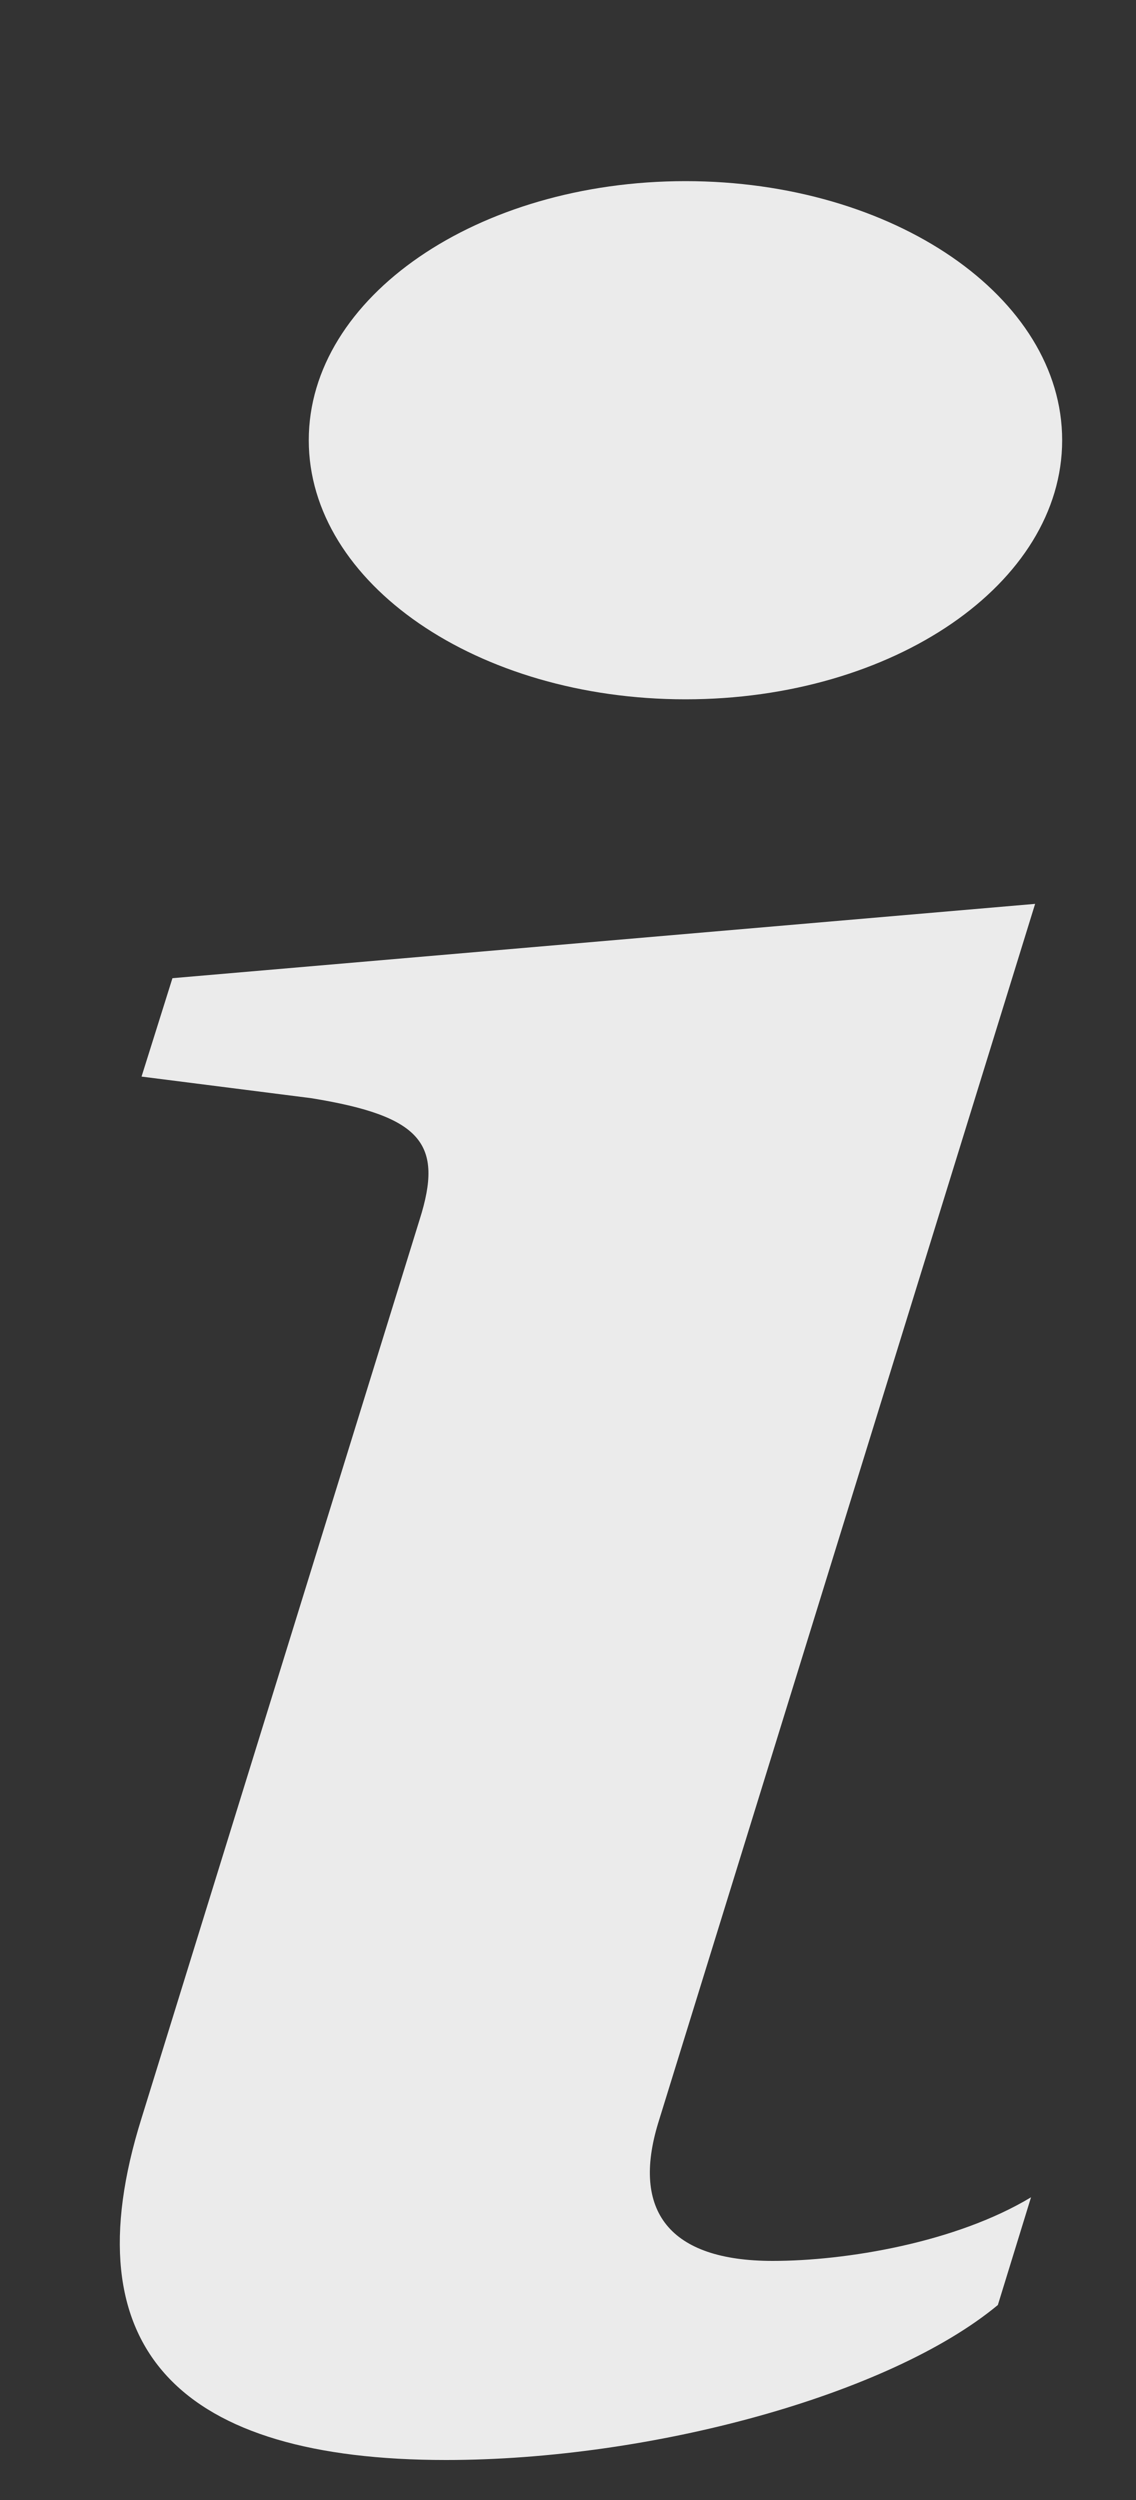 <svg width="5" height="11" viewBox="0 0 5 11" fill="none" xmlns="http://www.w3.org/2000/svg">
<rect x="0" y="0" width="5" height="11" fill="#333333" stroke="none"/>
<path d="M4.556 3.977L0.759 4.304L0.623 4.737L1.37 4.832C1.857 4.911 1.953 5.032 1.847 5.366L0.623 9.32C0.302 10.343 0.798 10.824 1.963 10.824C2.867 10.824 3.916 10.537 4.392 10.142L4.538 9.668C4.206 9.868 3.722 9.948 3.401 9.948C2.945 9.948 2.779 9.728 2.897 9.341L4.556 3.977Z" fill="white" fill-opacity="0.9"/>
<path d="M3.017 3.077C3.933 3.077 4.675 2.567 4.675 1.937C4.675 1.307 3.933 0.797 3.017 0.797C2.102 0.797 1.359 1.307 1.359 1.937C1.359 2.567 2.102 3.077 3.017 3.077Z" fill="white" fill-opacity="0.9"/>
</svg>
